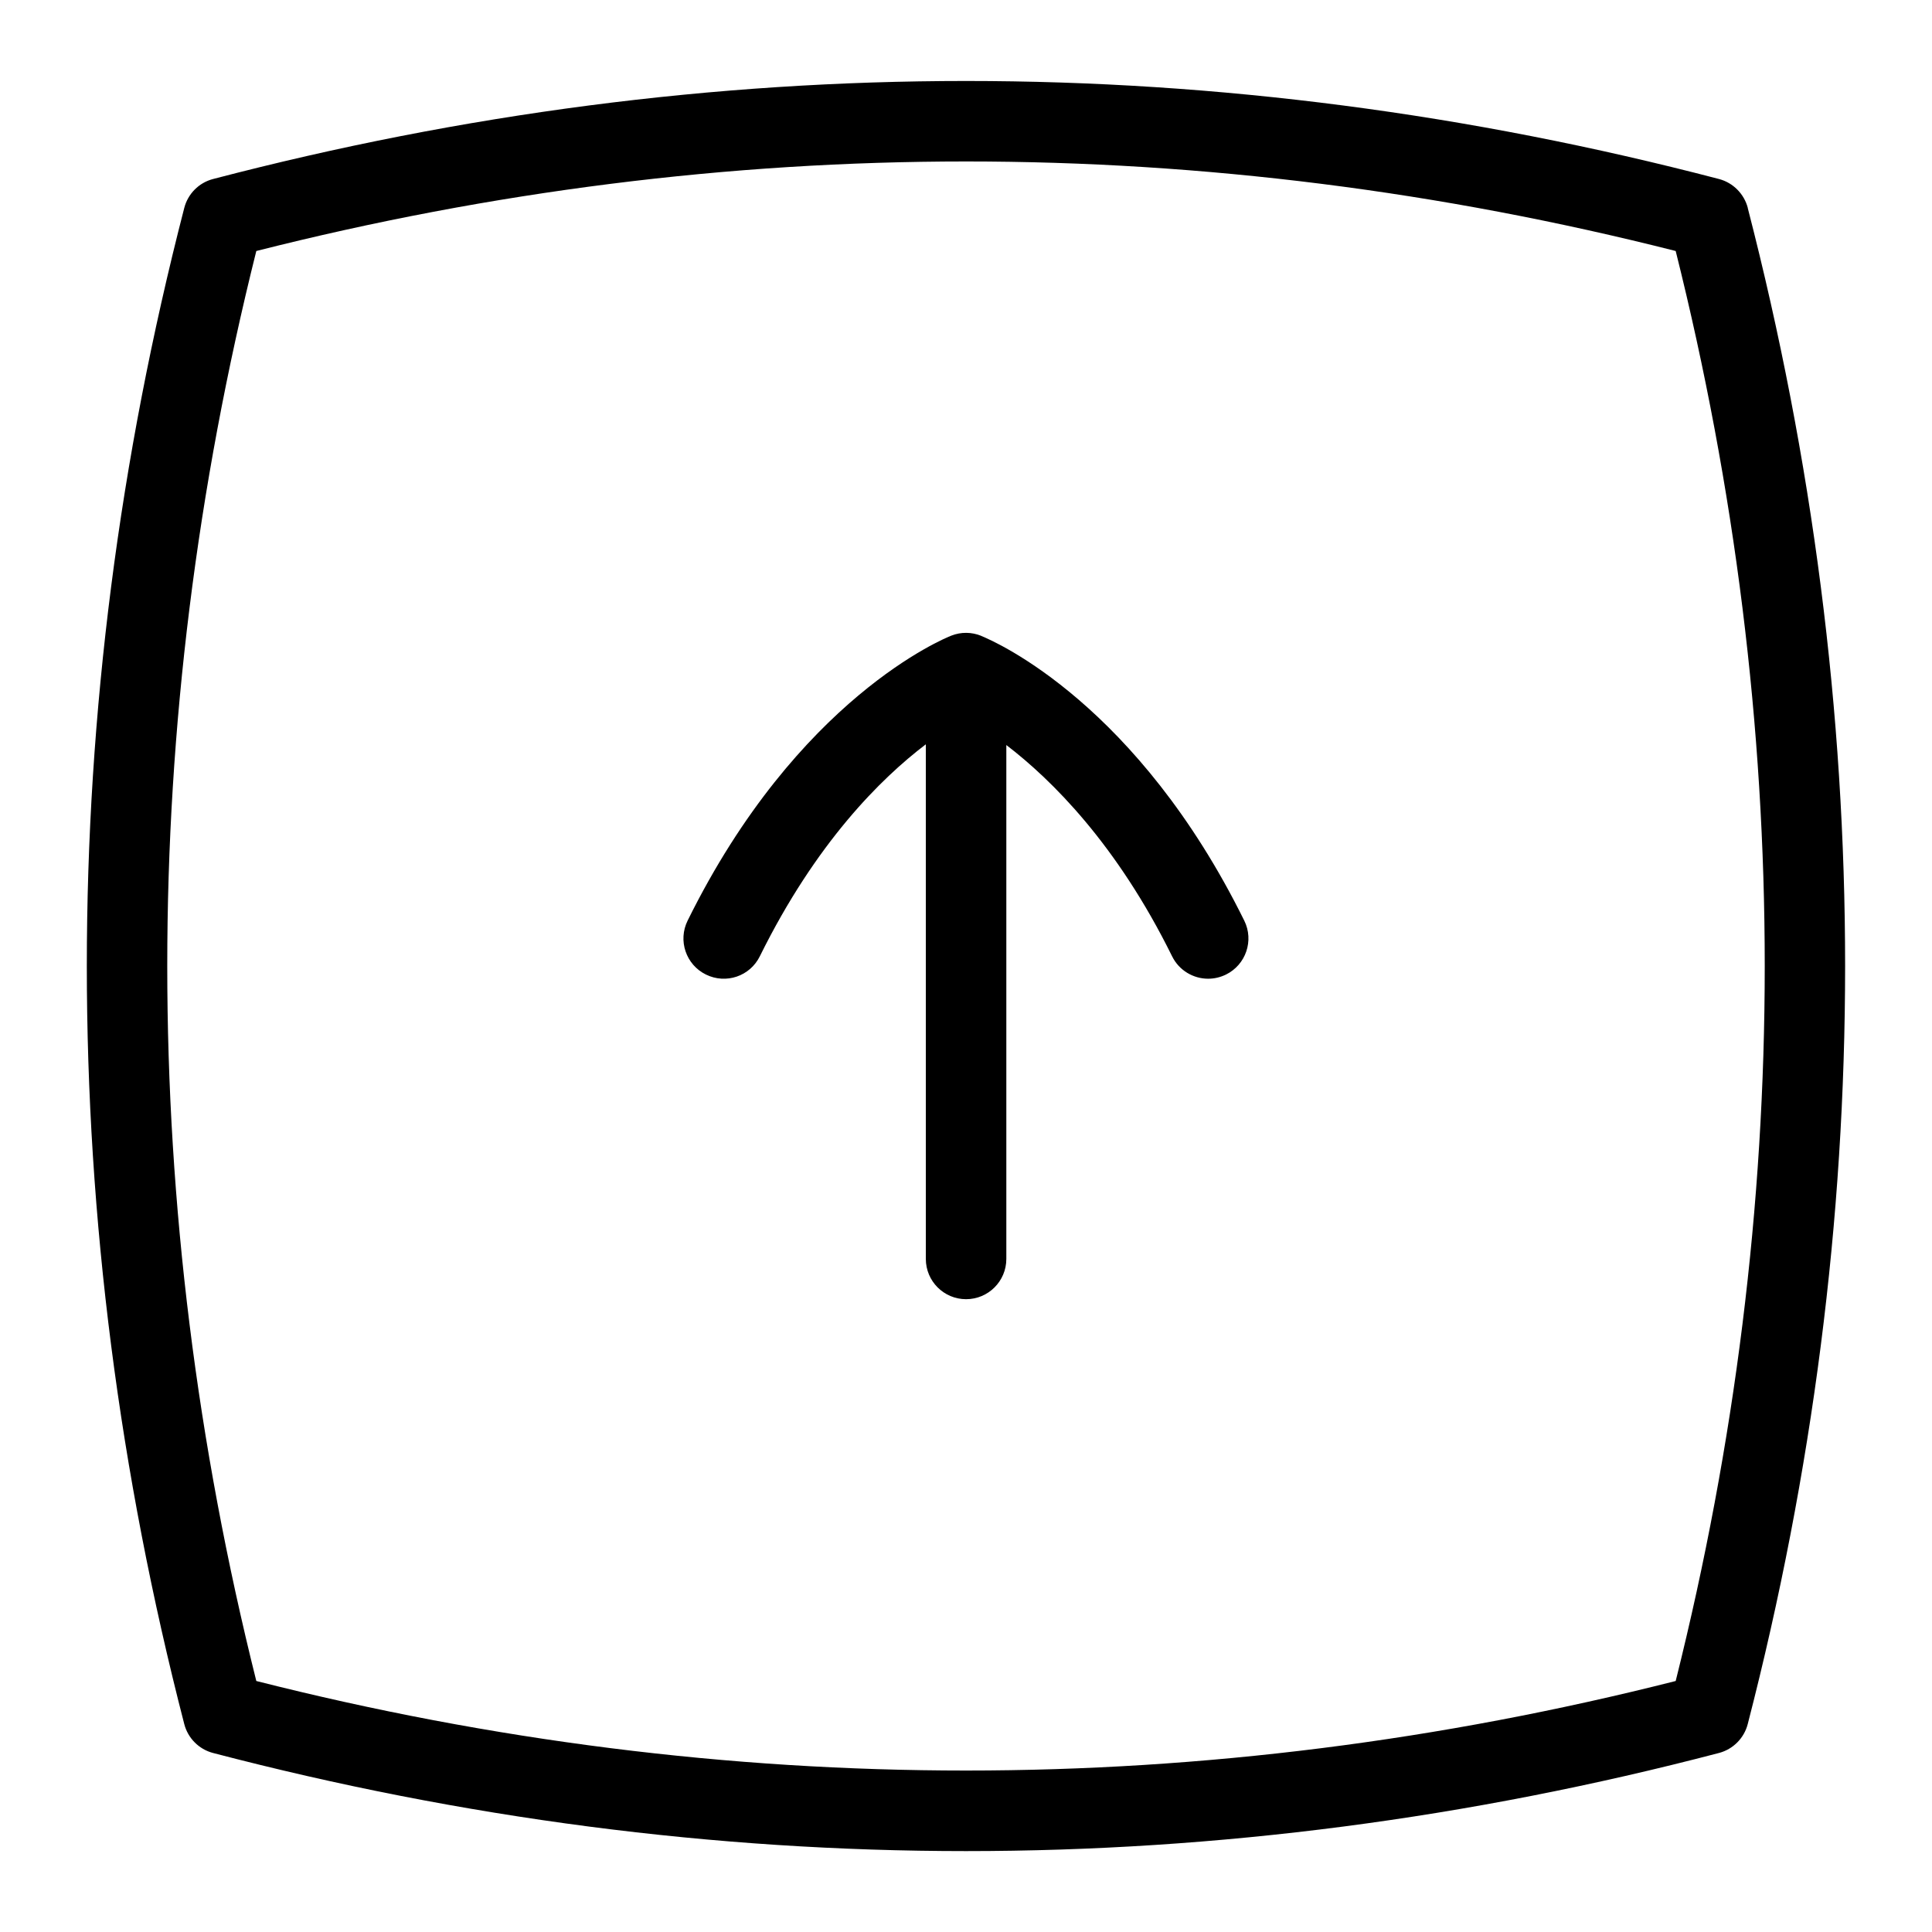 <?xml version="1.0" encoding="UTF-8"?>
<svg xmlns="http://www.w3.org/2000/svg" id="Layer_1" data-name="Layer 1" viewBox="0 0 24 24">
  <path d="M21.712,2.583c-.046-.175-.183-.313-.357-.359C15.147,.6,8.853,.6,2.646,2.224c-.176,.046-.312,.184-.357,.359-1.614,6.249-1.614,12.585,0,18.834,.045,.175,.182,.313,.357,.359,3.104,.812,6.229,1.219,9.354,1.219s6.251-.406,9.354-1.219c.175-.046,.312-.184,.357-.359,1.613-6.249,1.613-12.585,0-18.834Zm-.896,18.299c-5.85,1.483-11.78,1.483-17.632,0C1.709,14.986,1.709,9.014,3.184,3.118c5.852-1.483,11.782-1.483,17.632,0,1.475,5.896,1.475,11.868,0,17.764Z"/>
  <path d="M12.19,7.899c-.12-.049-.252-.05-.372-.003-.077,.03-1.909,.772-3.276,3.54-.123,.248-.021,.548,.227,.67,.25,.123,.548,.021,.67-.227,.696-1.409,1.503-2.208,2.062-2.633v6.393c0,.276,.224,.5,.5,.5s.5-.224,.5-.5v-6.384c.562,.43,1.372,1.232,2.059,2.624,.087,.177,.265,.279,.448,.279,.075,0,.15-.017,.222-.052,.247-.122,.349-.422,.227-.669-1.325-2.683-3.072-3.458-3.267-3.537Z"/>
</svg>

